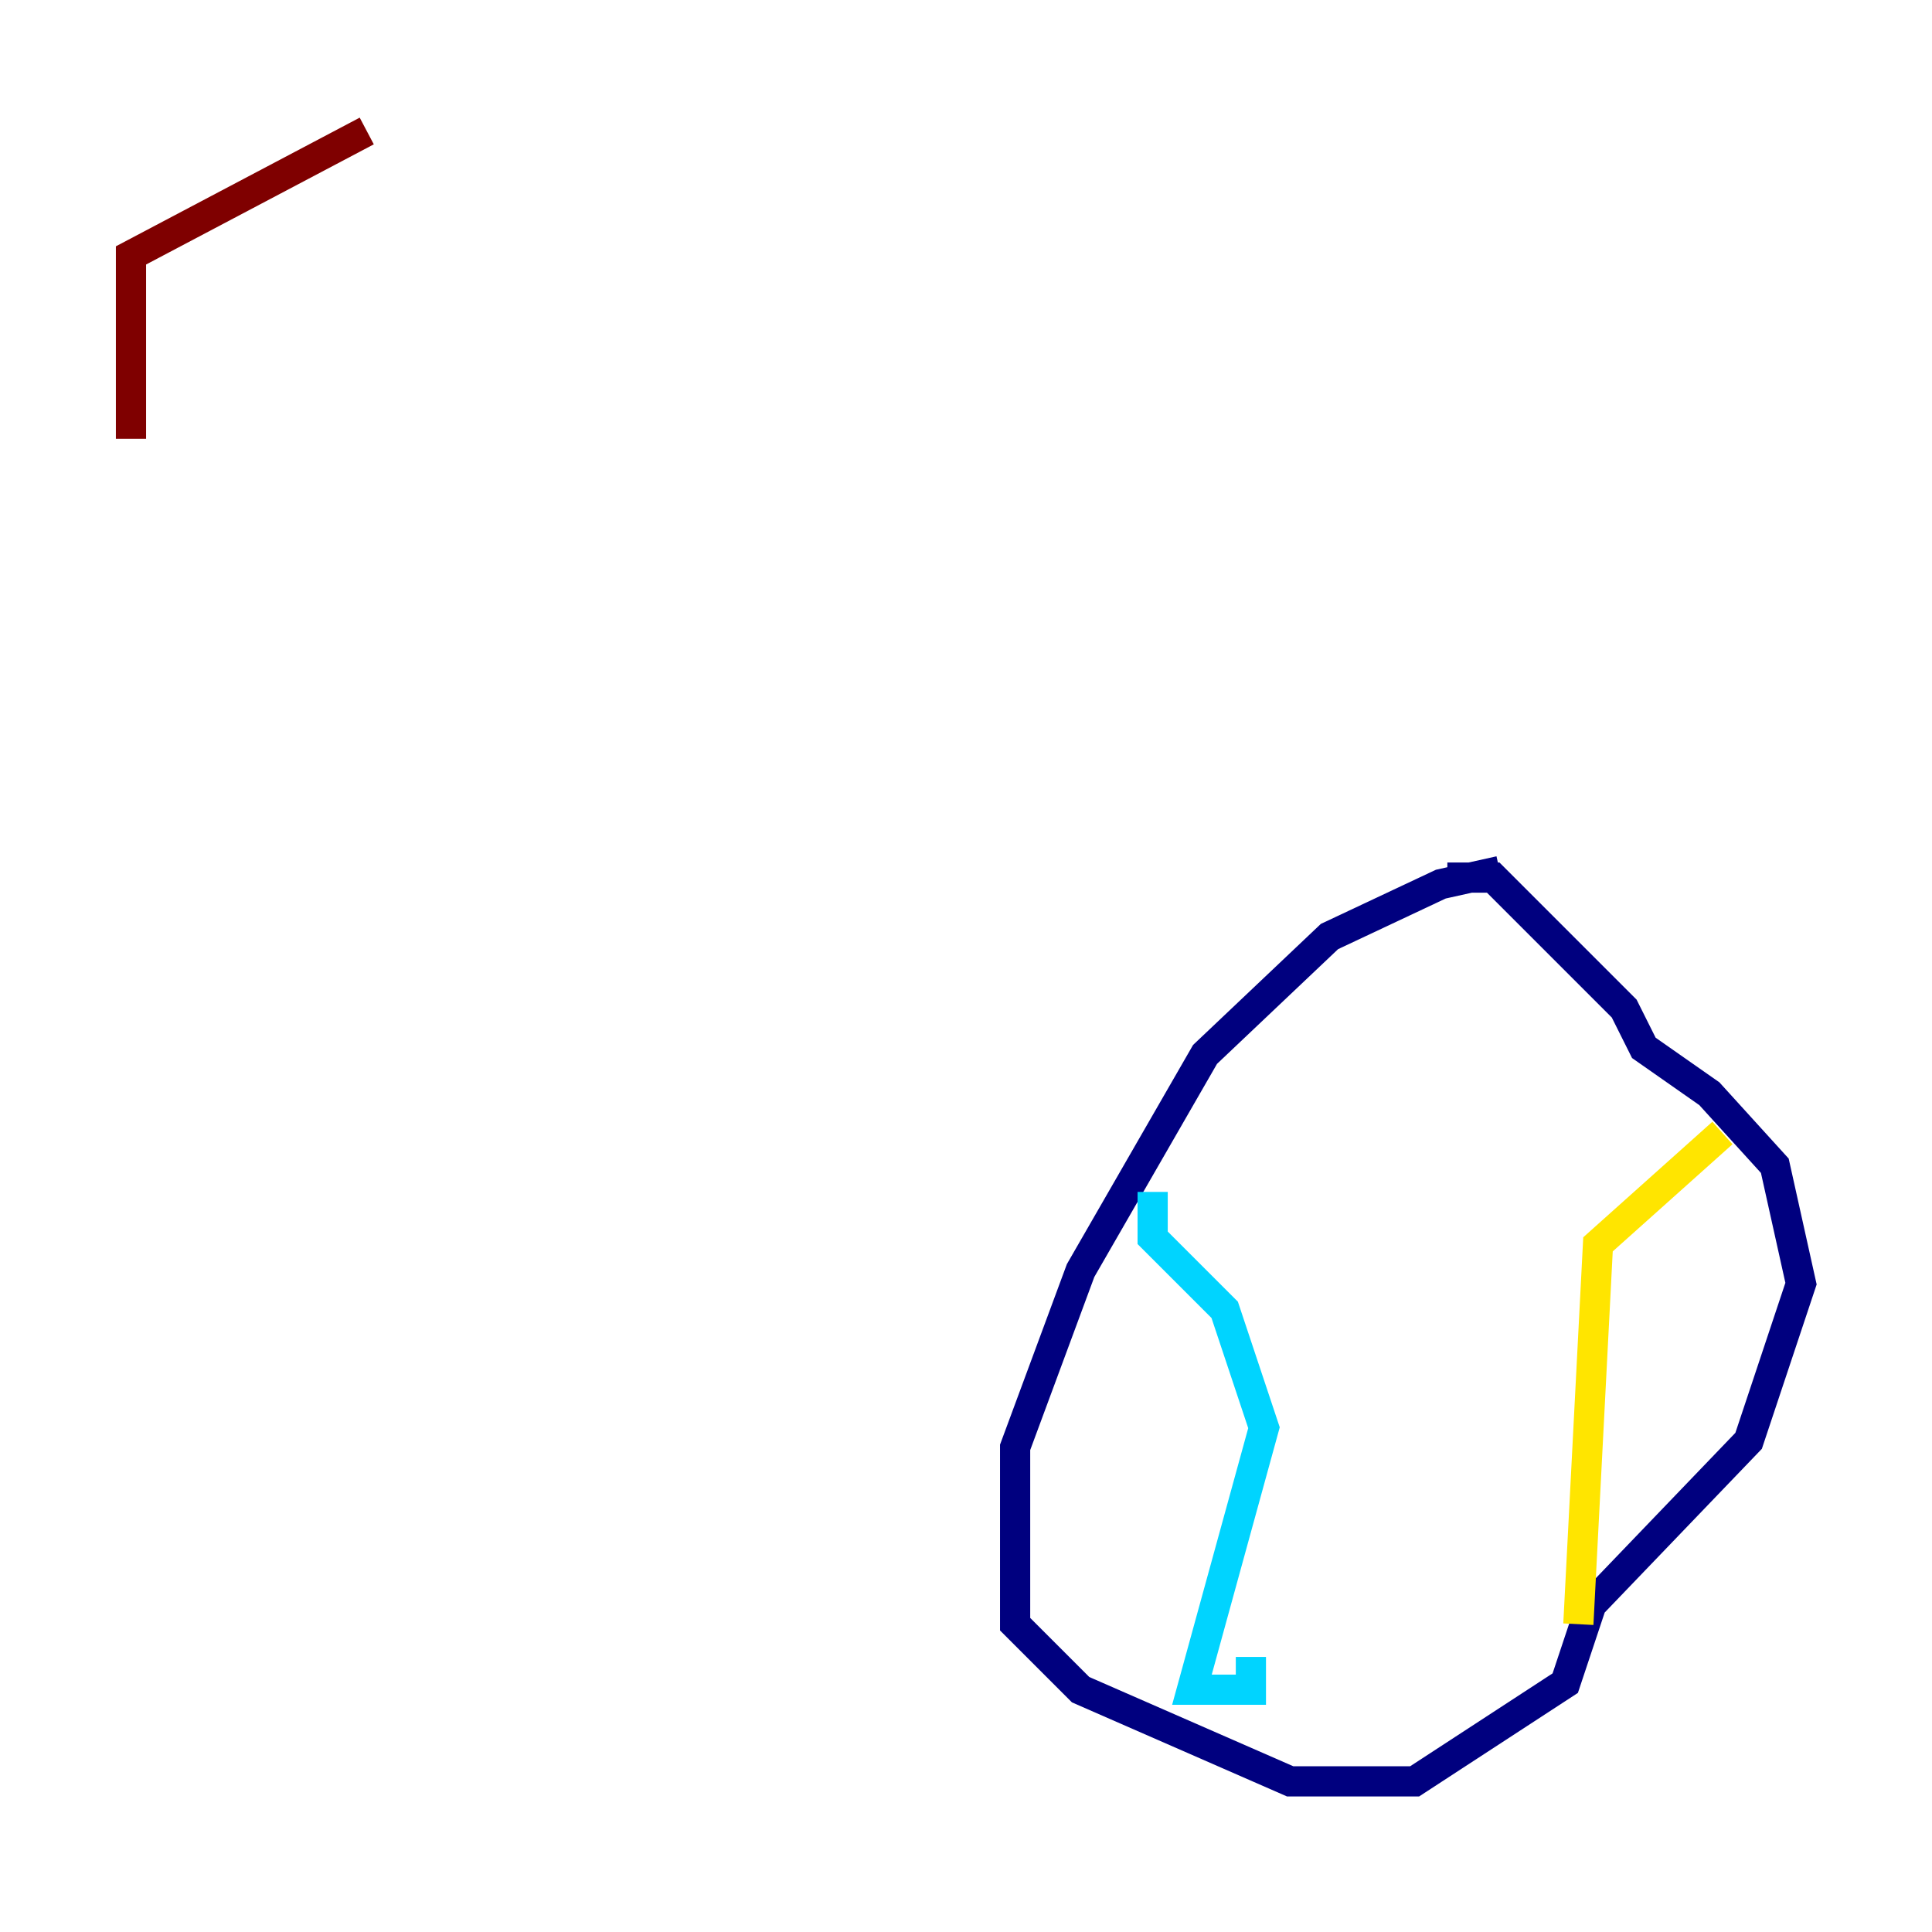 <?xml version="1.0" encoding="utf-8" ?>
<svg baseProfile="tiny" height="128" version="1.2" viewBox="0,0,128,128" width="128" xmlns="http://www.w3.org/2000/svg" xmlns:ev="http://www.w3.org/2001/xml-events" xmlns:xlink="http://www.w3.org/1999/xlink"><defs /><polyline fill="none" points="99.363,57.709 95.458,58.576 88.081,62.047 79.837,69.858 71.593,84.176 67.254,95.891 67.254,107.607 71.593,111.946 85.478,118.02 93.722,118.02 103.702,111.512 105.437,106.305 115.851,95.458 119.322,85.044 117.586,77.234 113.248,72.461 108.909,69.424 107.607,66.82 98.929,58.142 95.891,58.142" stroke="#00007f" stroke-width="2" /><polyline fill="none" points="76.366,78.969 76.366,82.007 81.139,86.78 83.742,94.59 78.969,111.946 82.875,111.946 82.875,109.776" stroke="#00d4ff" stroke-width="2" /><polyline fill="none" points="114.115,75.064 105.871,82.441 104.57,107.607" stroke="#ffe500" stroke-width="2" /><polyline fill="none" points="24.298,8.678 8.678,16.922 8.678,29.071" stroke="#7f0000" stroke-width="2" /></svg>